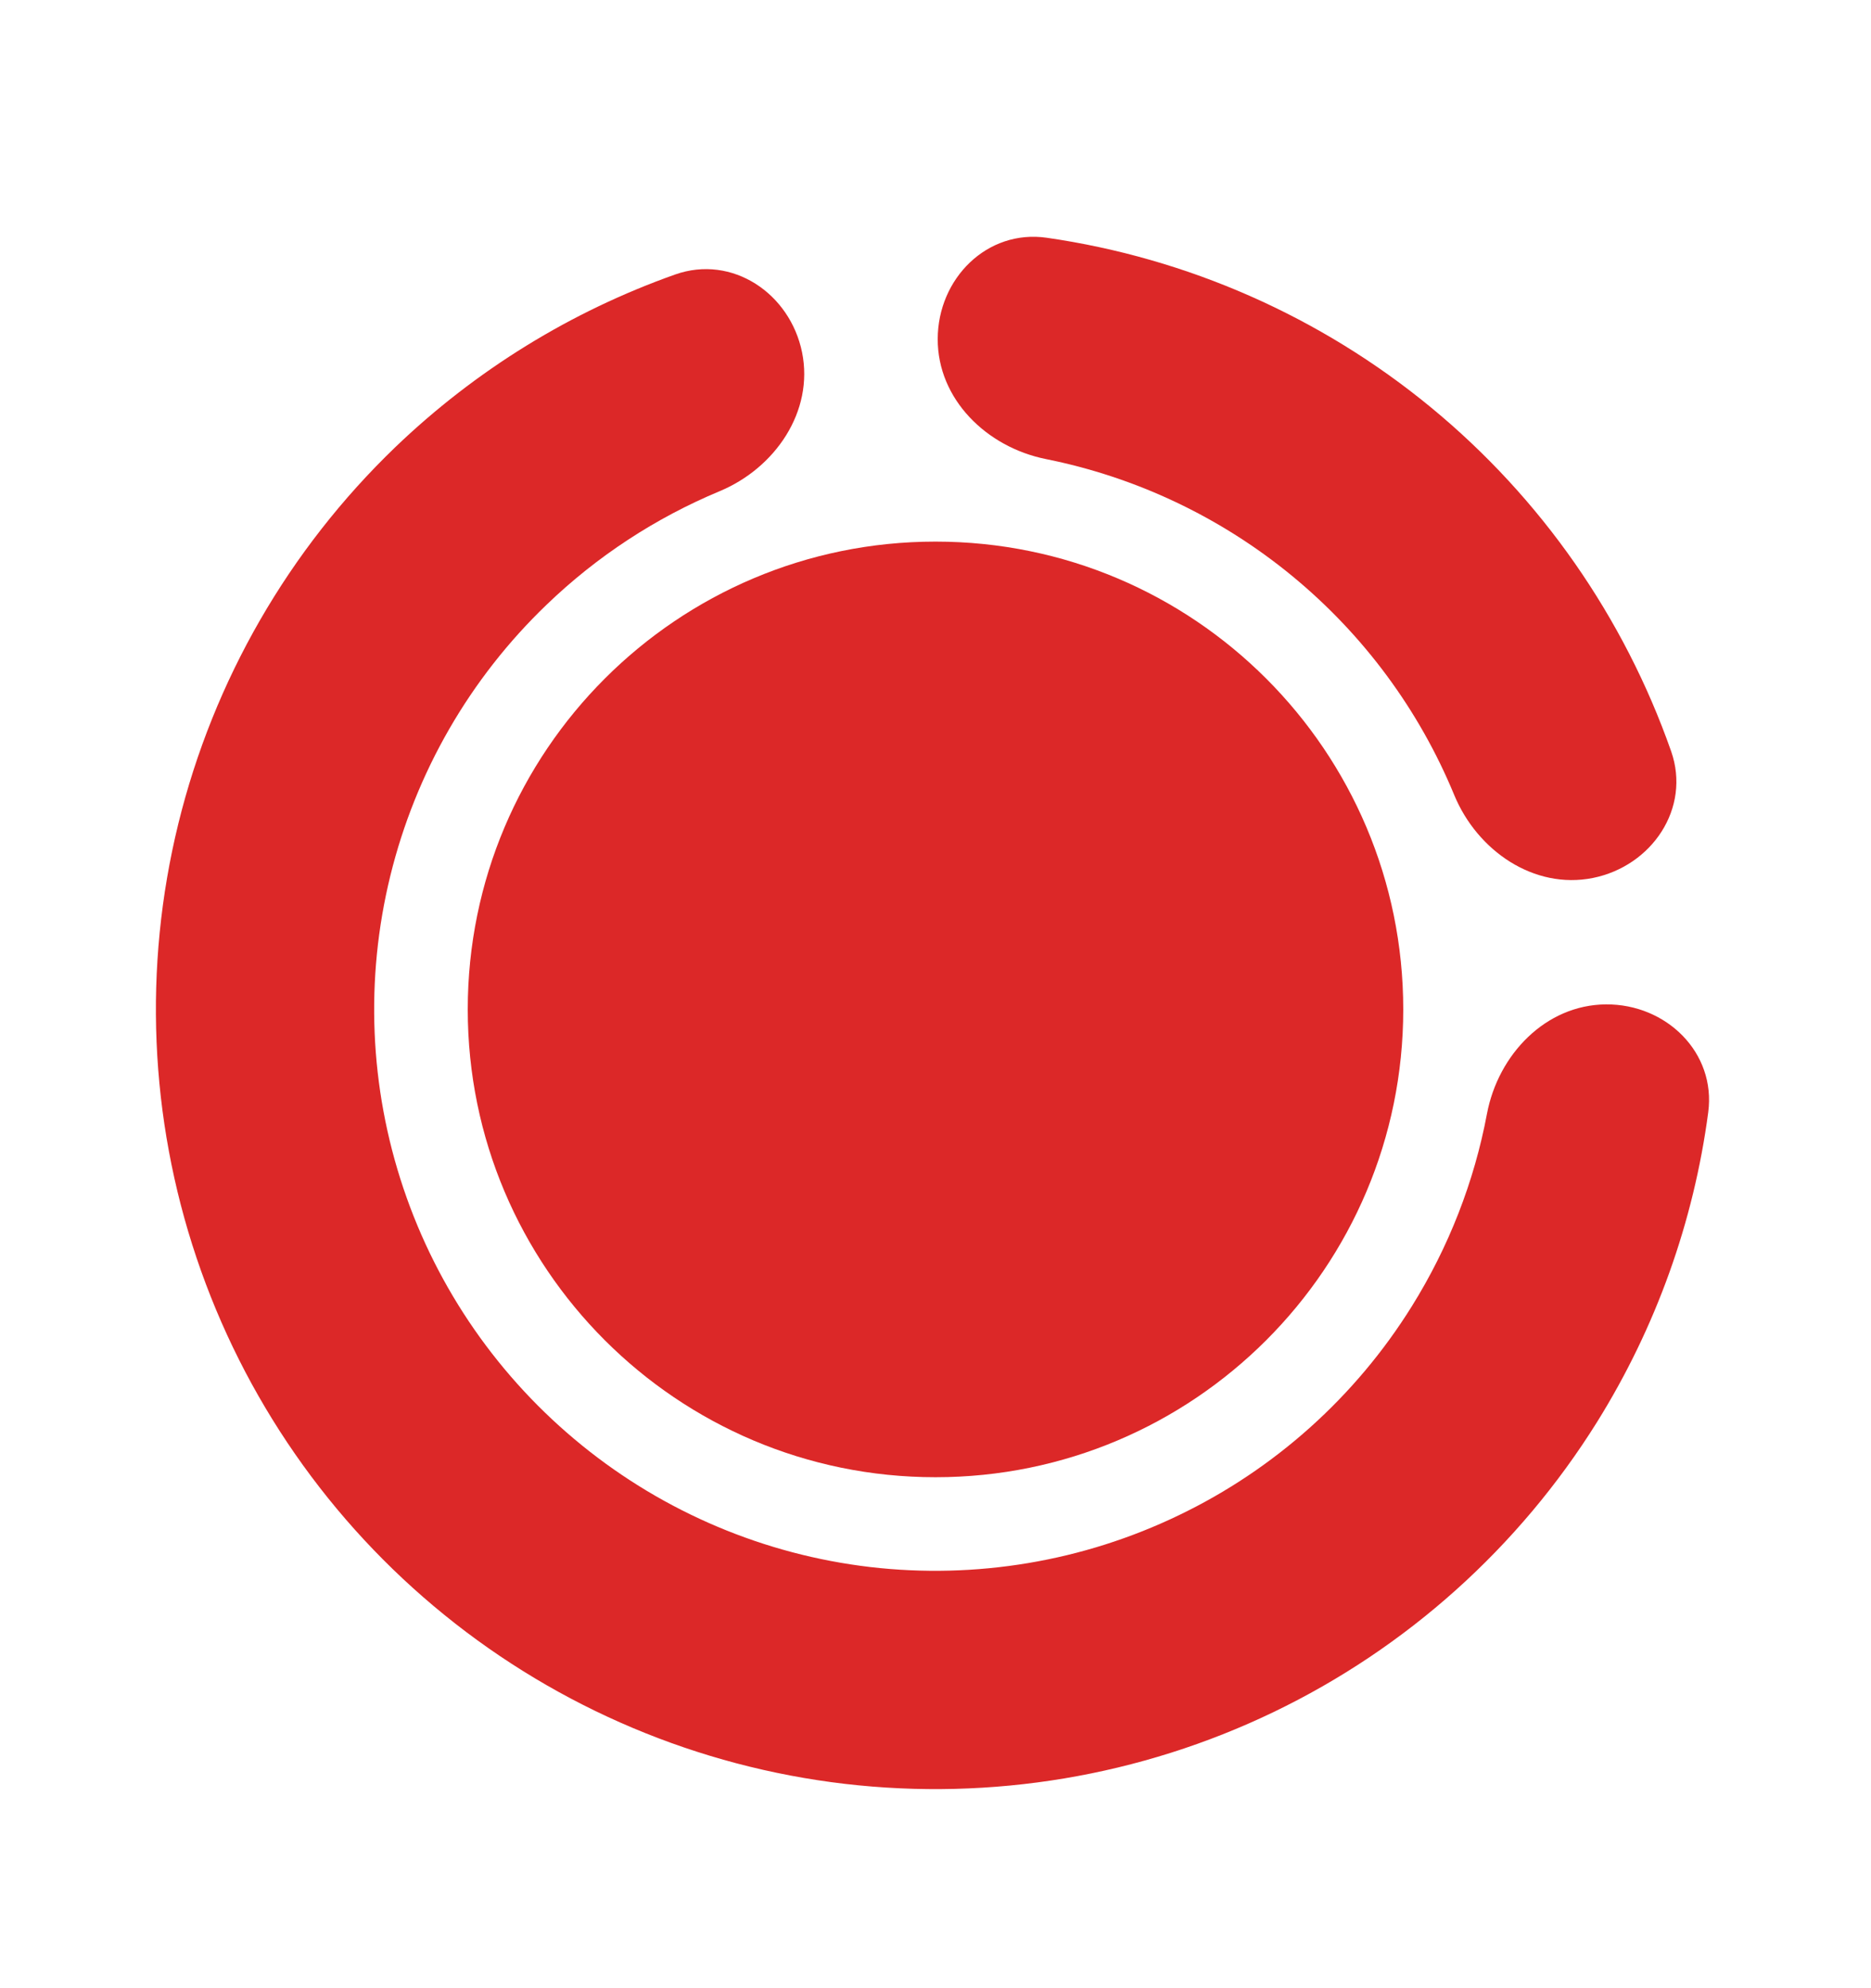 <svg width="16" height="17" viewBox="0 0 16 17" fill="none" xmlns="http://www.w3.org/2000/svg">
<path d="M13.622 7.507C14.127 7.405 14.461 6.91 14.291 6.424C13.889 5.28 13.181 4.26 12.235 3.482C11.289 2.704 10.152 2.206 8.952 2.033C8.441 1.959 8.02 2.382 8.019 2.898C8.017 3.413 8.437 3.823 8.943 3.925C9.712 4.079 10.436 4.42 11.049 4.924C11.662 5.428 12.137 6.073 12.436 6.798C12.633 7.274 13.117 7.608 13.622 7.507Z" fill="#DC2828"/>
<path d="M6.859 3.013C6.756 2.507 6.26 2.175 5.774 2.347C4.884 2.662 4.068 3.164 3.381 3.823C2.47 4.699 1.826 5.816 1.525 7.043C1.224 8.271 1.278 9.558 1.681 10.756C2.084 11.954 2.819 13.013 3.801 13.809C4.782 14.605 5.97 15.106 7.225 15.253C8.481 15.399 9.752 15.187 10.891 14.639C12.03 14.091 12.989 13.23 13.658 12.158C14.161 11.35 14.484 10.447 14.608 9.511C14.676 9 14.249 8.584 13.733 8.588C13.218 8.592 12.812 9.016 12.716 9.523C12.607 10.104 12.389 10.663 12.073 11.17C11.592 11.942 10.901 12.562 10.081 12.956C9.261 13.351 8.346 13.504 7.442 13.399C6.538 13.293 5.683 12.932 4.977 12.359C4.27 11.786 3.74 11.024 3.45 10.161C3.16 9.299 3.121 8.372 3.338 7.488C3.555 6.604 4.018 5.8 4.675 5.17C5.105 4.756 5.607 4.428 6.154 4.2C6.629 4.002 6.961 3.518 6.859 3.013Z" fill="#DC2828"/>
<path d="M8 12.631C10.209 12.631 12 10.84 12 8.631C12 6.422 10.209 4.631 8 4.631C5.791 4.631 4 6.422 4 8.631C4 10.84 5.791 12.631 8 12.631Z" fill="#DC2828"/>
</svg>
